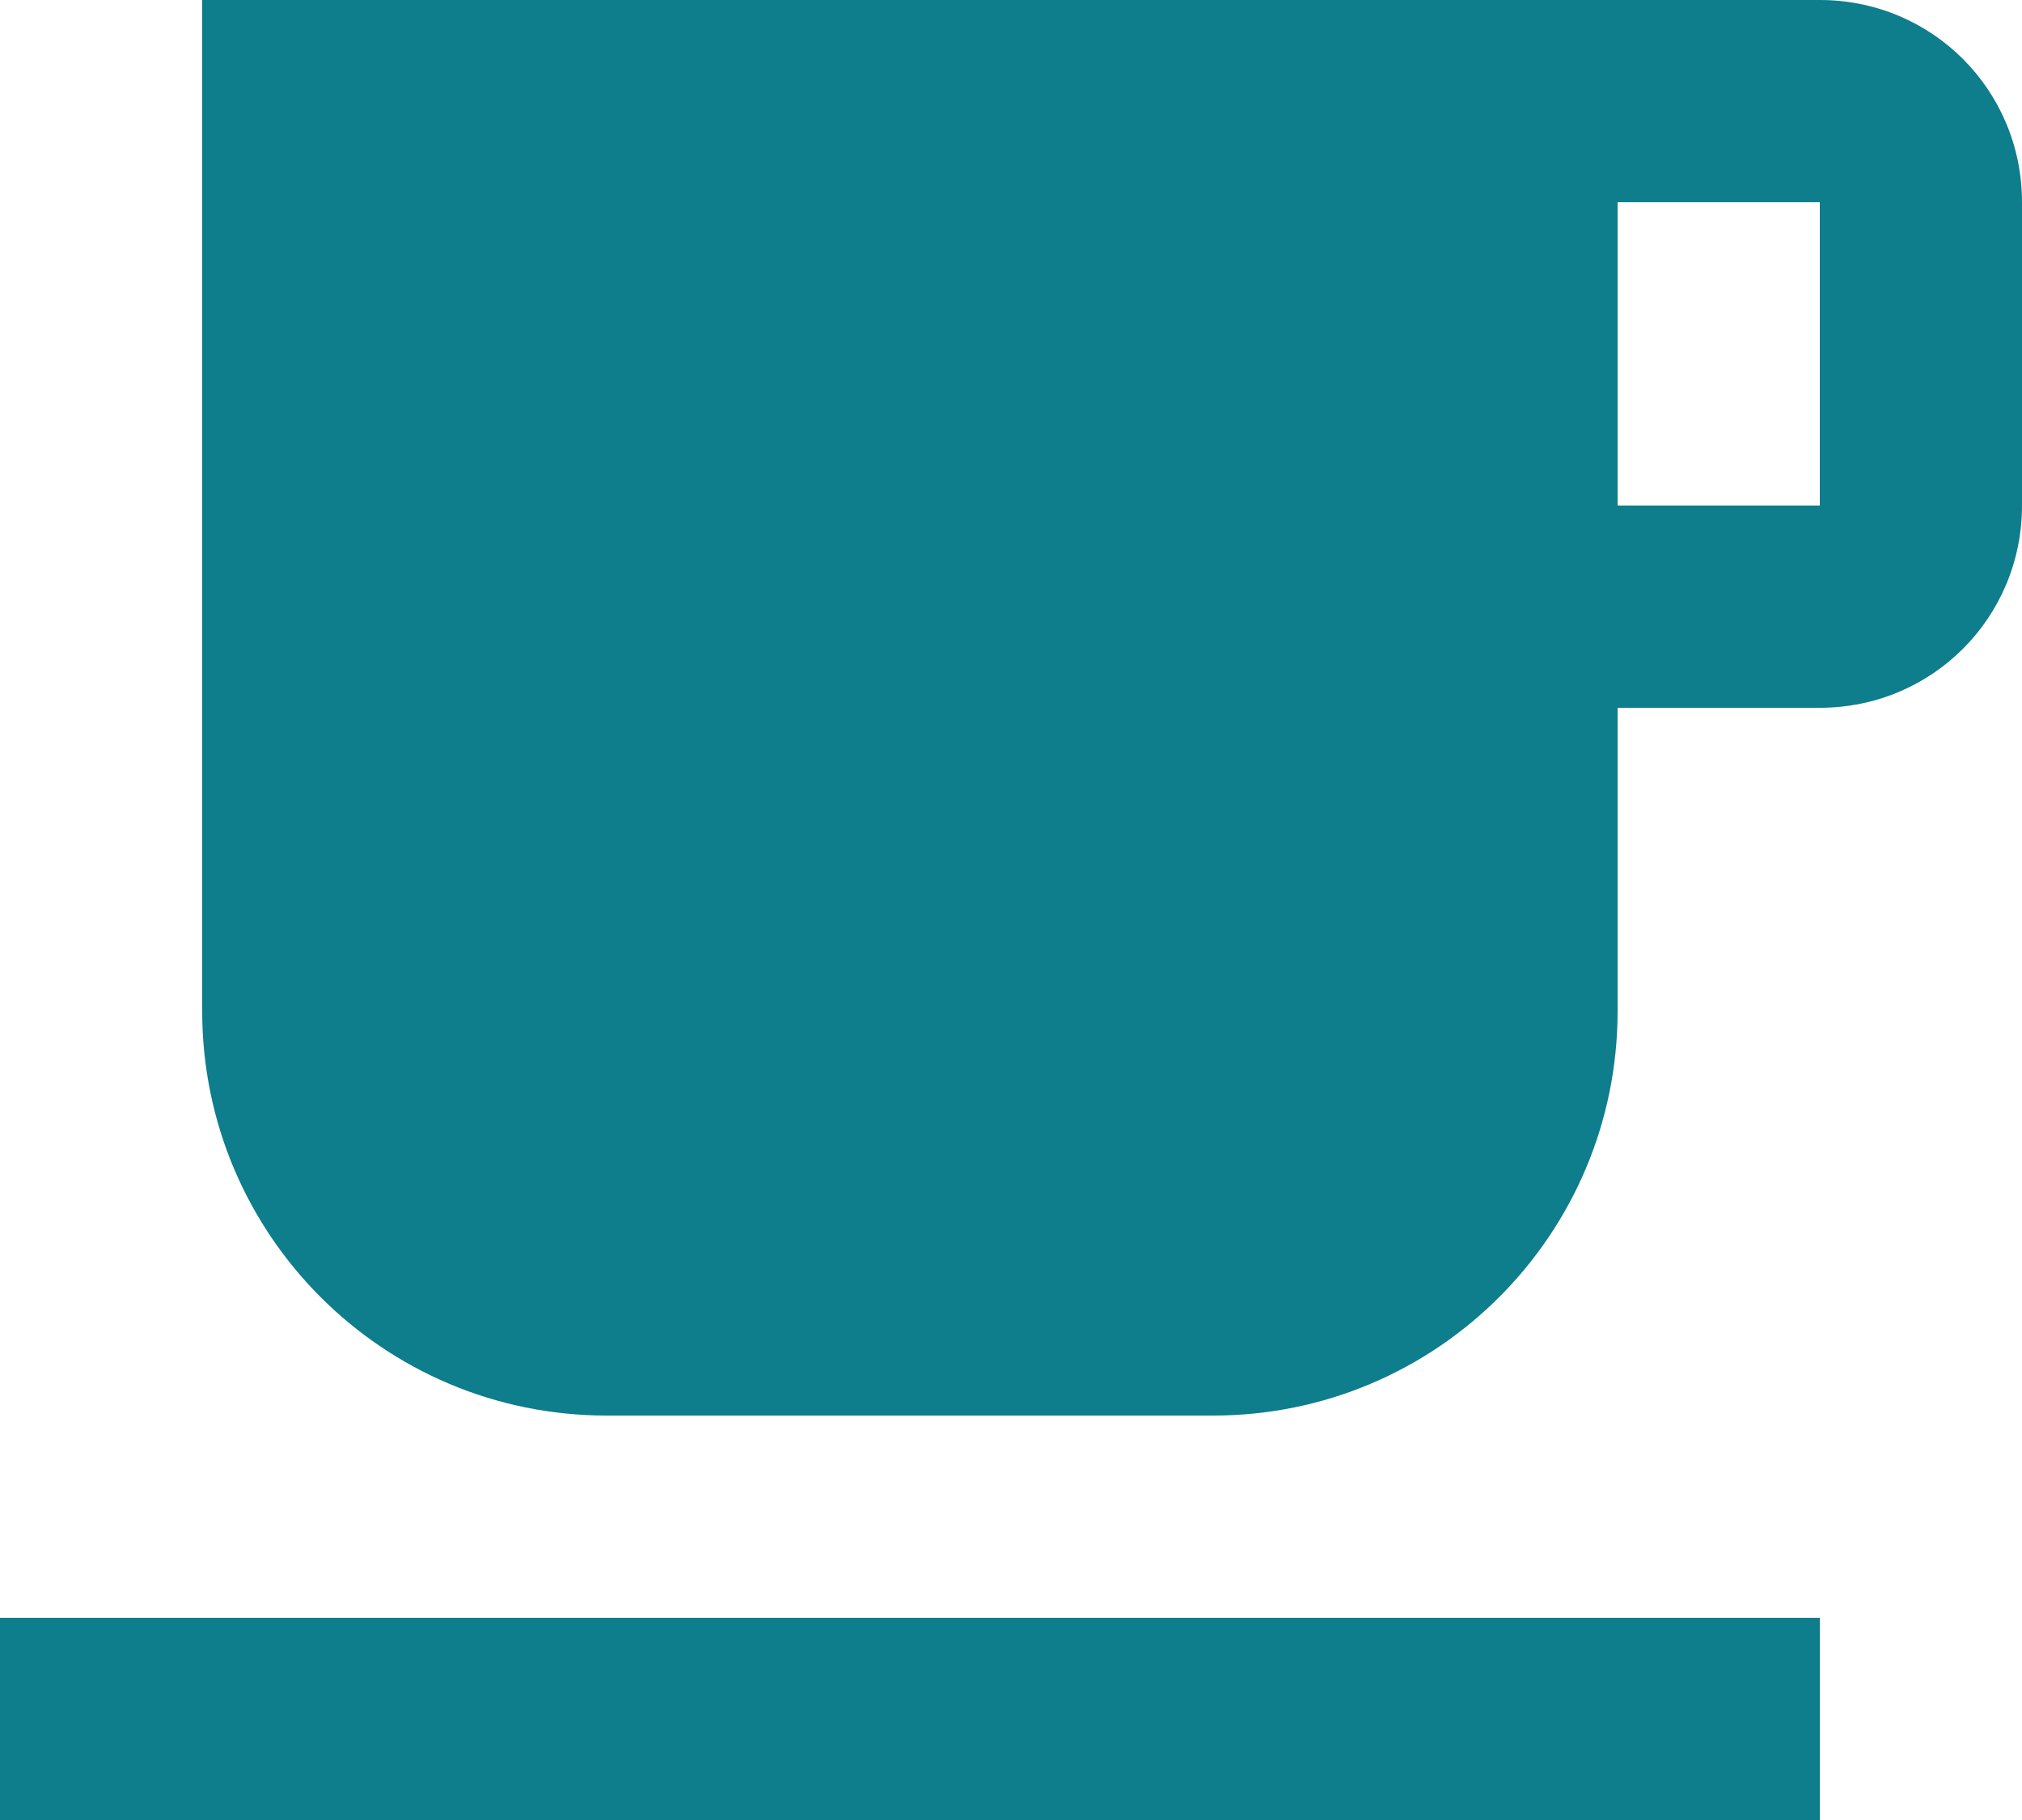 <svg width="20" height="18" fill="none" xmlns="http://www.w3.org/2000/svg"><path fill-rule="evenodd" clip-rule="evenodd" d="M18 0H2v10c0 2.21 1.79 4 4 4h6c2.21 0 4-1.79 4-4V7h2c1.11 0 2-.89 2-2V2c0-1.11-.89-2-2-2zm0 5h-2V2h2v3zm0 13H0v-2h18v2z" fill="#0E7D8C"/></svg>
